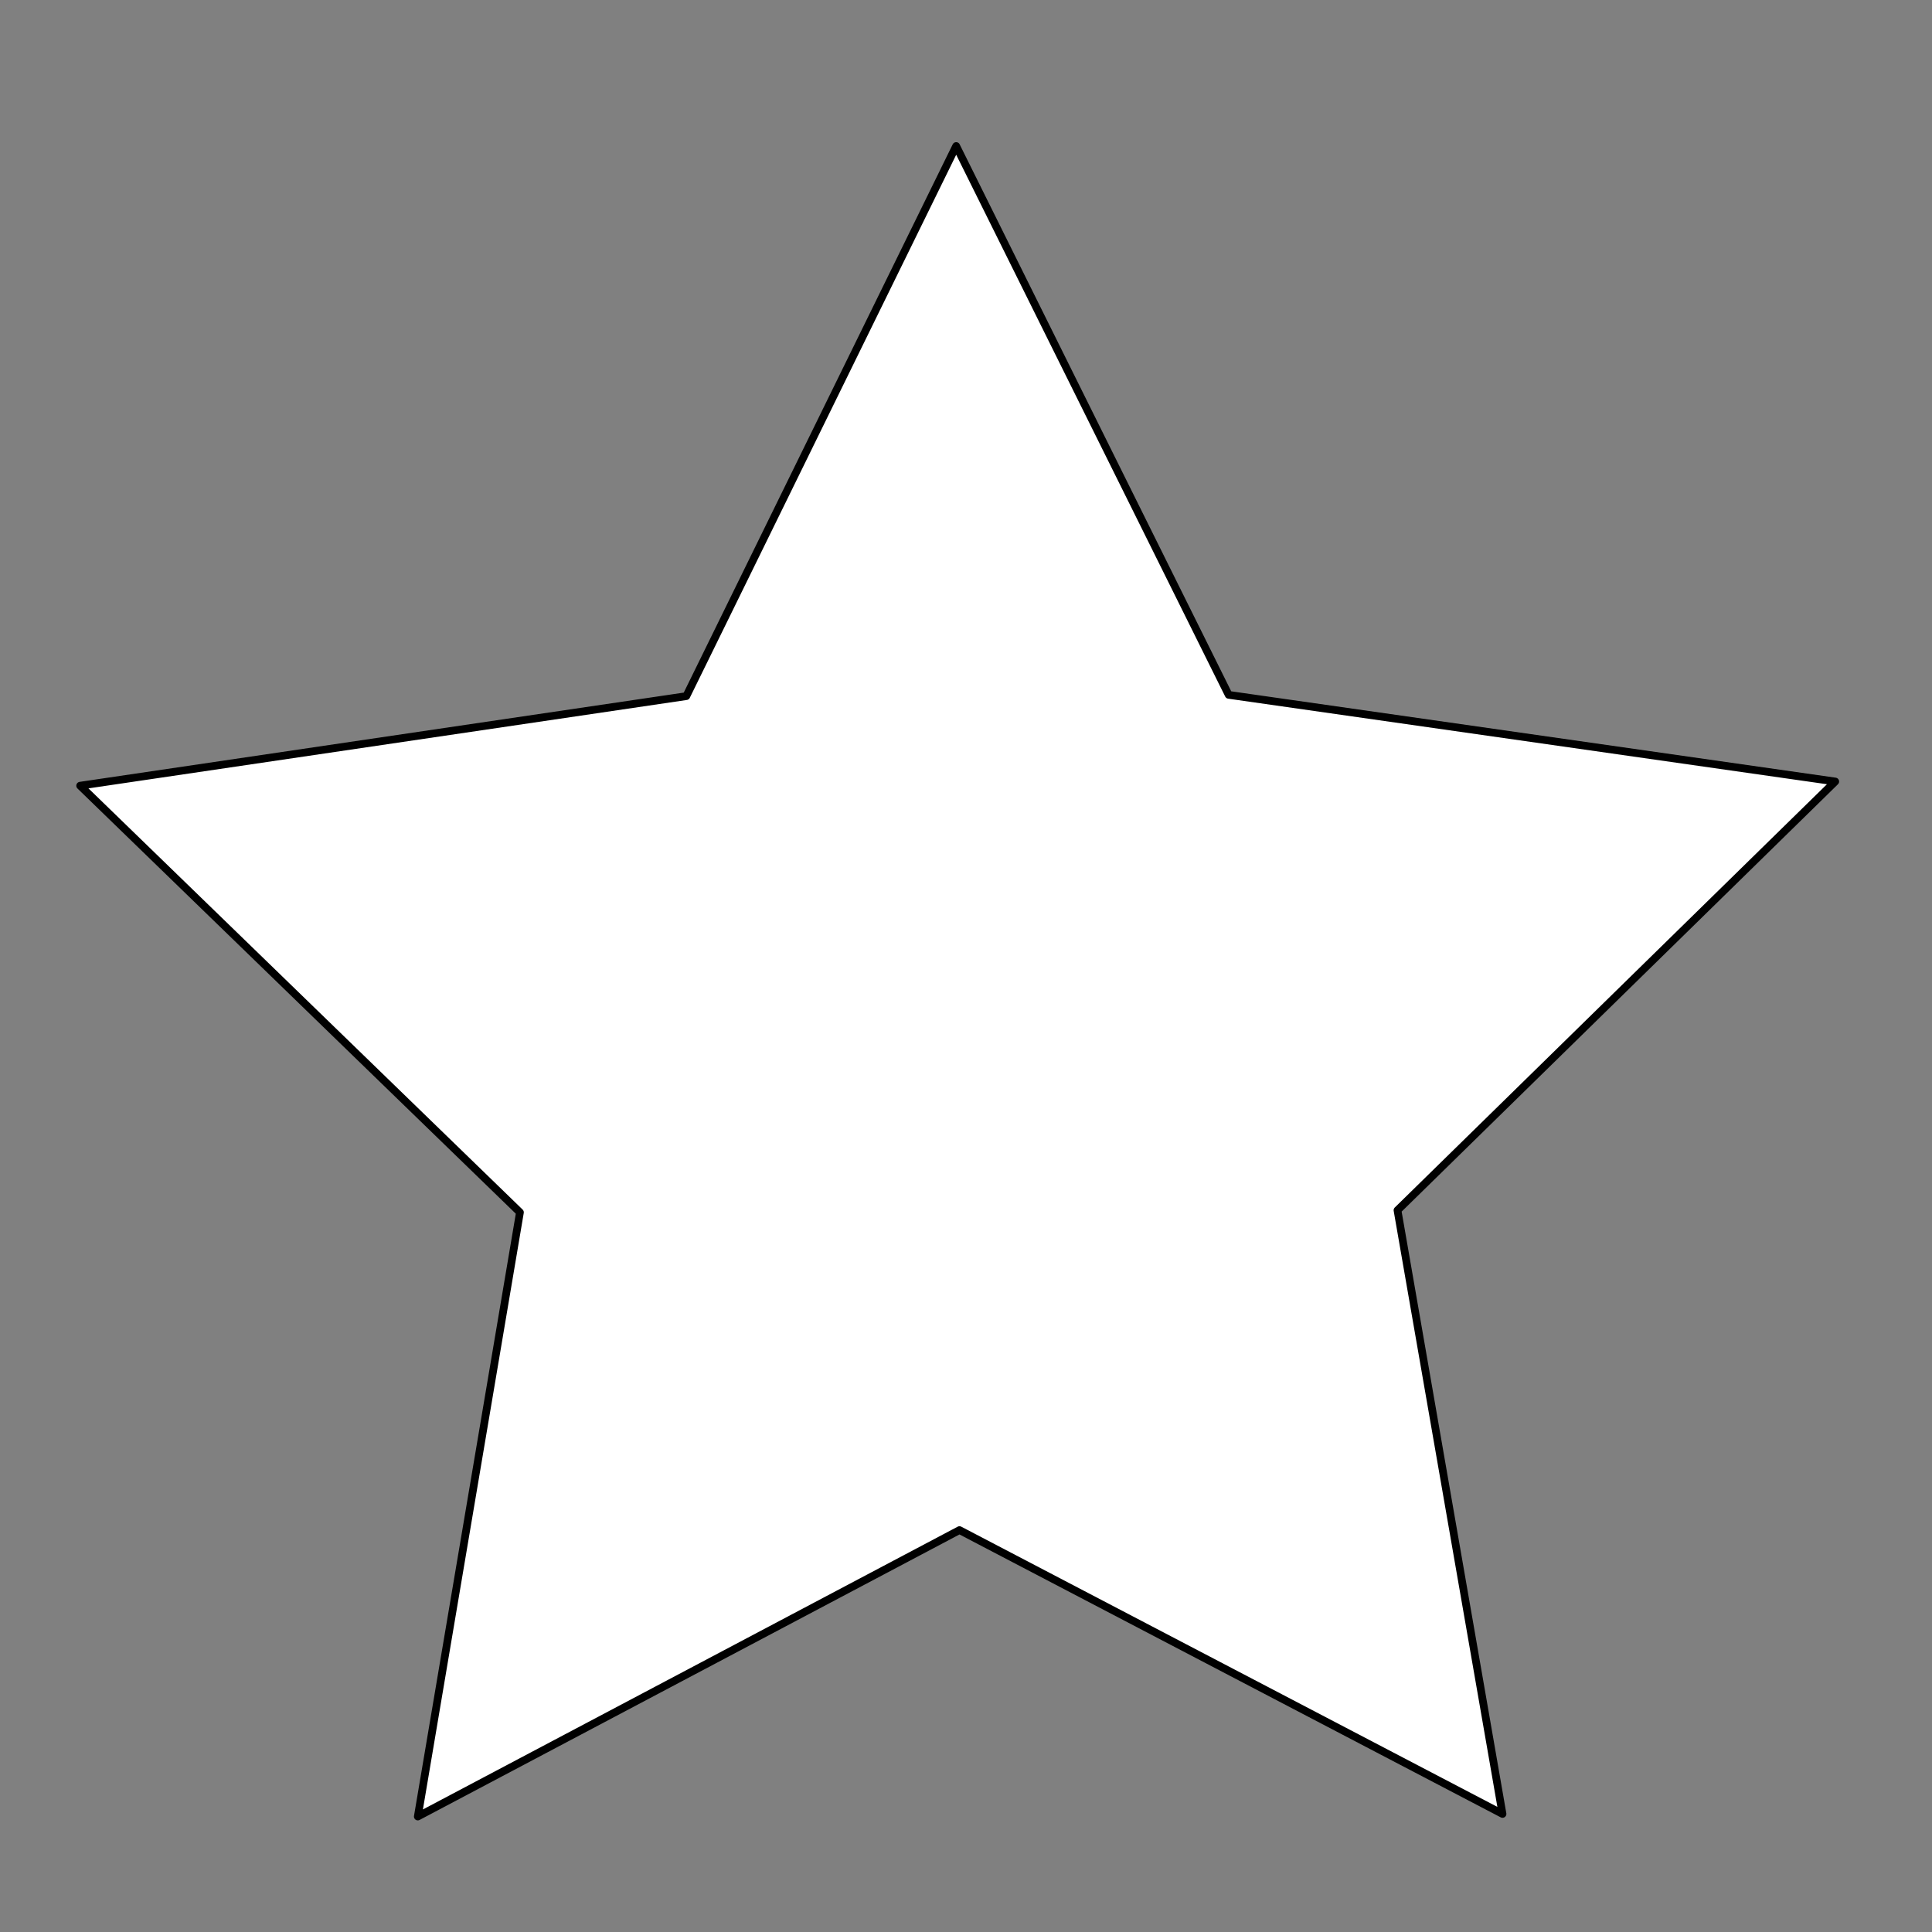 <?xml version="1.0" encoding="UTF-8" standalone="no"?>
<!-- Created with Inkscape (http://www.inkscape.org/) -->

<svg
   xmlns:dc="http://purl.org/dc/elements/1.1/"
   xmlns:cc="http://creativecommons.org/ns#"
   xmlns:rdf="http://www.w3.org/1999/02/22-rdf-syntax-ns#"
   xmlns:svg="http://www.w3.org/2000/svg"
   xmlns="http://www.w3.org/2000/svg"
   version="1.1"
   width="1000"
   height="1000"
   id="svg2">
  <rect width="100%" height="100%" fill="#808080" stroke="none"/>
  <defs
     id="defs4" />
  <path
     d="m 300.847,491.525 -474.775,-173.607 -412.171,292.688 18.396,-505.186 -405.731,-301.552 486.145,-138.615 161.415,-479.058 282.058,419.517 505.491,5.478 -311.824,397.891 z"
     transform="matrix(0.622,0.082,-0.082,0.622,630.878,608.49)"
     id="path3804"
     style="fill:#ffffff;fill-opacity:1;stroke:#000000;stroke-width:6.372;stroke-linecap:round;stroke-linejoin:round;stroke-miterlimit:4;stroke-opacity:1;stroke-dasharray:none;stroke-dashoffset:0" />
</svg>
